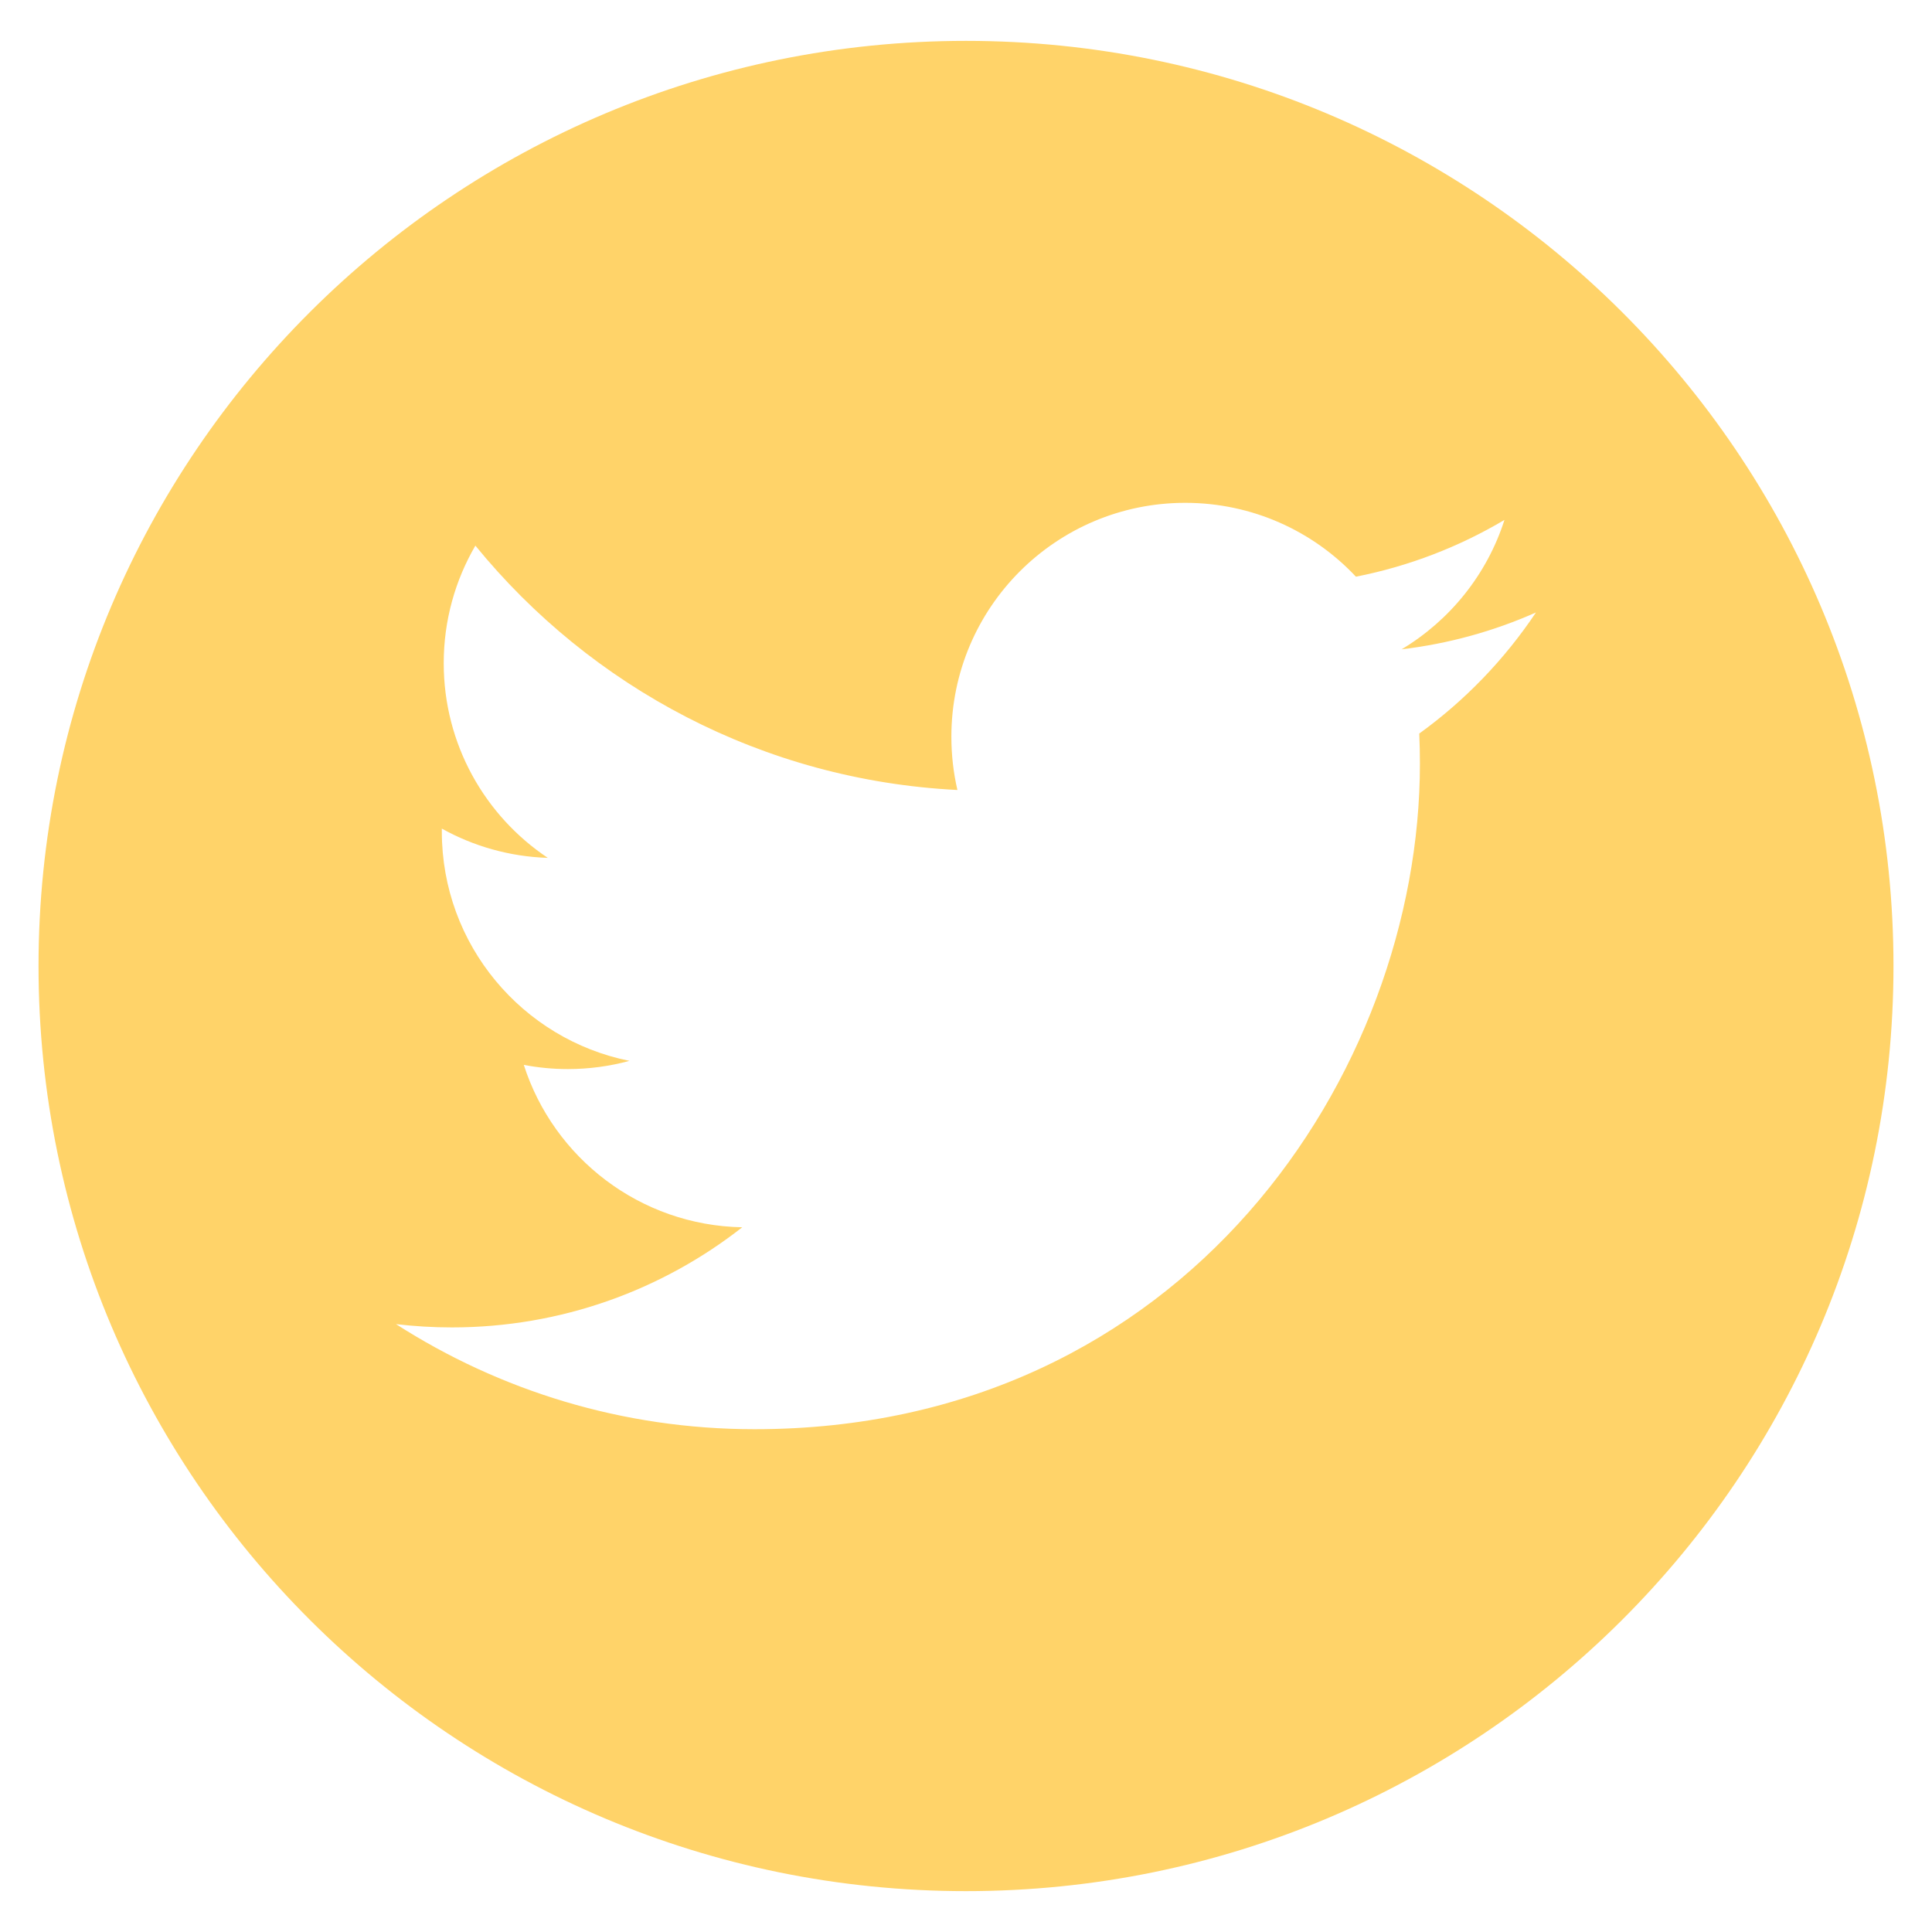 <svg xmlns="http://www.w3.org/2000/svg" xmlns:xlink="http://www.w3.org/1999/xlink" version="1.1" width="1000" height="1000" viewBox="0 0 1000 1000" xml:space="preserve">
<desc>Created with Fabric.js 3.5.0</desc>
<defs>
</defs>
<rect x="0" y="0" width="100%" height="100%" fill="rgba(255,255,255,0)"/>
<g transform="matrix(2.286 0 0 2.286 500.003 500.003)" id="329025">
<path style="stroke: none; stroke-width: 1; stroke-dasharray: none; stroke-linecap: butt; stroke-dashoffset: 0; stroke-linejoin: miter; stroke-miterlimit: 4; is-custom-font: none; font-file-url: none; fill: rgb(255,211,105); fill-rule: evenodd; opacity: 1;" vector-effect="non-scaling-stroke" transform=" translate(-256, -256)" d="M 256 46.531 c -115.975 0 -210 93.784 -210 209.465 c 0 115.689 94.025 209.473 210 209.473 c 115.982 0 210 -93.783 210 -209.473 C 466 140.315 371.982 46.531 256 46.531 z M 358.624 203.37 c 0.099 2.267 0.151 4.556 0.151 6.845 c 0 69.975 -53.259 150.664 -150.658 150.664 c -29.909 0 -57.739 -8.764 -81.172 -23.793 c 4.142 0.488 8.358 0.744 12.635 0.744 c 24.803 0 47.634 -8.471 65.758 -22.672 c -23.169 -0.422 -42.724 -15.738 -49.463 -36.768 c 3.238 0.617 6.551 0.947 9.962 0.947 c 4.827 0 9.51 -0.646 13.953 -1.859 c -24.224 -4.863 -42.476 -26.264 -42.476 -51.918 c 0 -0.226 0 -0.444 0 -0.67 c 7.138 3.969 15.308 6.348 23.99 6.626 c -14.209 -9.495 -23.561 -25.707 -23.561 -44.08 c 0 -9.698 2.613 -18.794 7.168 -26.618 c 26.121 32.04 65.133 53.116 109.145 55.329 c -0.903 -3.877 -1.37 -7.921 -1.37 -12.07 c 0 -29.246 23.711 -52.95 52.95 -52.95 c 15.232 0 28.99 6.431 38.65 16.724 c 12.063 -2.38 23.396 -6.785 33.629 -12.854 c -3.953 12.364 -12.35 22.74 -23.282 29.298 c 10.707 -1.28 20.918 -4.126 30.413 -8.343 C 377.946 186.579 368.971 195.9 358.624 203.37 z" stroke-linecap="round"/>
</g>
</svg>